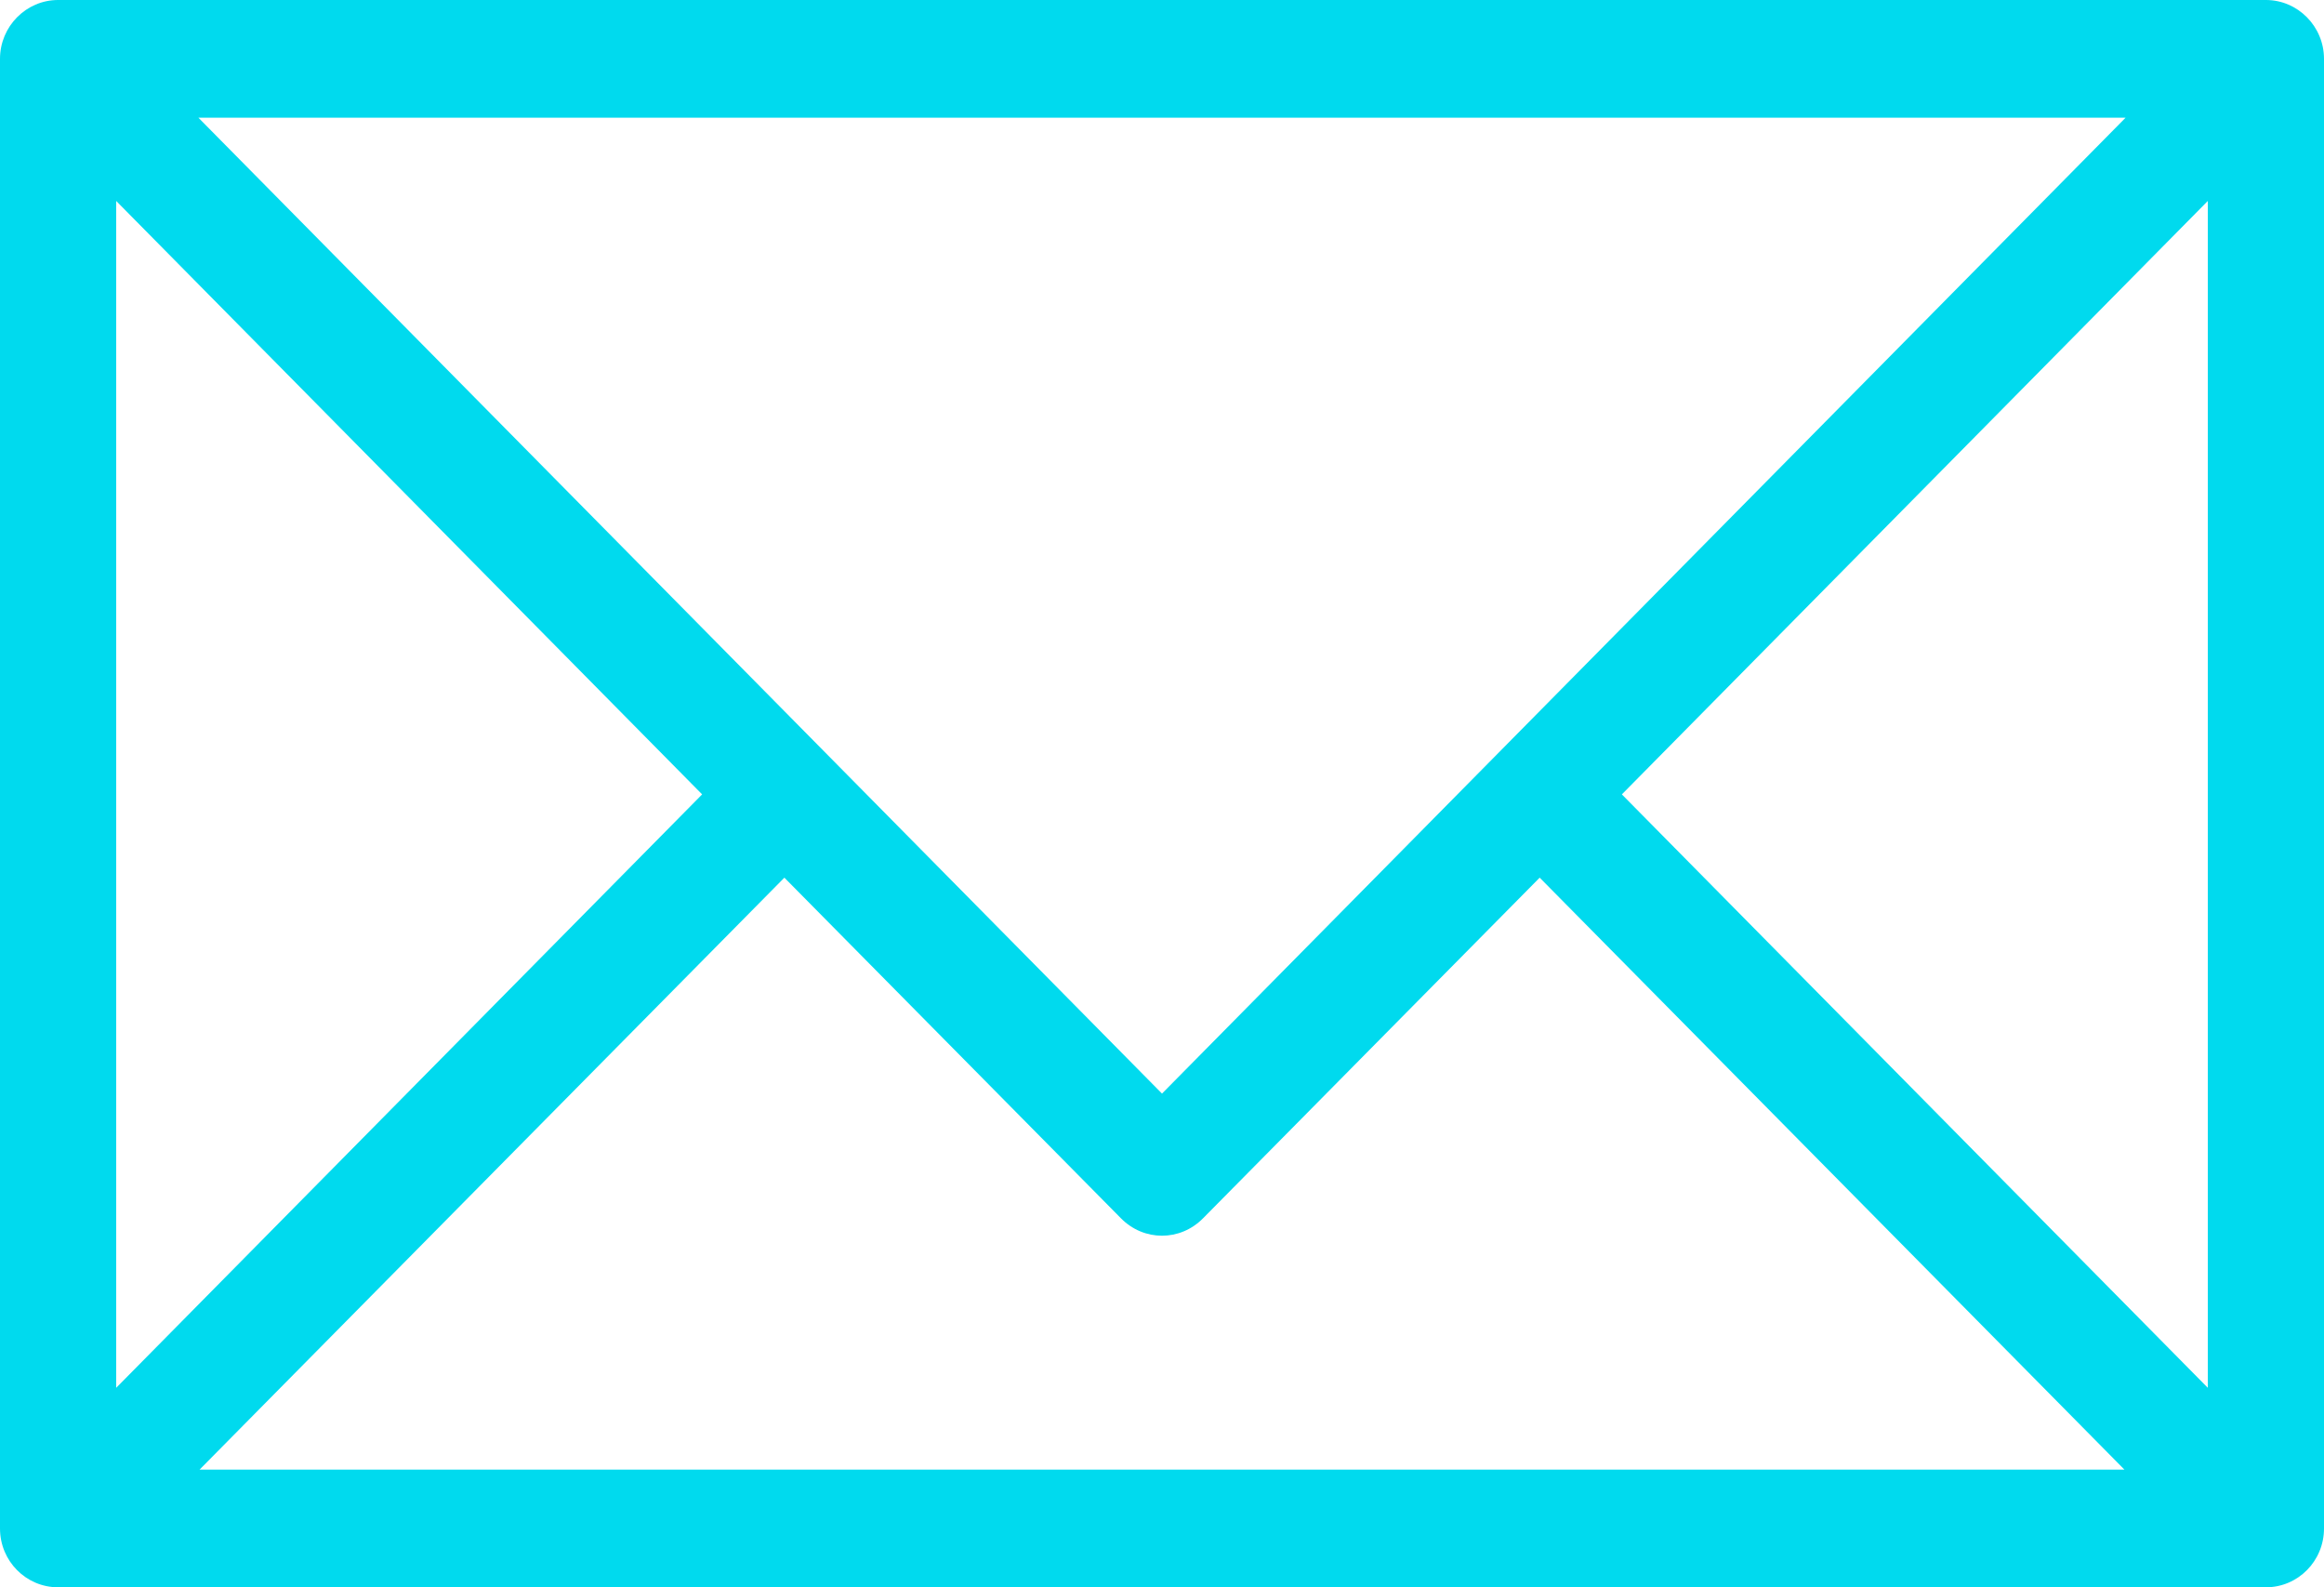<?xml version="1.0" encoding="UTF-8"?>
<svg width="41px" height="28px" viewBox="0 0 41 28" version="1.1" xmlns="http://www.w3.org/2000/svg" xmlns:xlink="http://www.w3.org/1999/xlink">
    <!-- Generator: Sketch 42 (36781) - http://www.bohemiancoding.com/sketch -->
    <title>Page 1</title>
    <desc>Created with Sketch.</desc>
    <defs></defs>
    <g id="Page-1" stroke="none" stroke-width="1" fill="none" fill-rule="evenodd">
        <g id="Artboard-3" fill="#00DAEE">
            <g id="Page-1">
                <path d="M38.95,24.481 L28.613,14.013 L38.95,3.545 L38.95,24.481 Z M3.521,25.924 L13.838,15.482 L19.777,21.492 C20.181,21.9 20.819,21.9 21.223,21.492 L27.163,15.482 L37.479,25.924 L3.521,25.924 Z M2.05,3.545 L12.387,14.013 L2.05,24.481 L2.05,3.545 Z M37.5,2.076 L20.5,19.291 L3.5,2.076 L37.5,2.076 Z M39.975,0 L1.025,0 C0.461,0 0,0.467 0,1.038 L0,26.962 C0,27.539 0.461,28 1.025,28 L39.975,28 C40.539,28 41,27.539 41,26.962 L41,1.038 C41,0.467 40.539,0 39.975,0 L39.975,0 Z" id="Fill-1"></path>
            </g>
        </g>
    </g>
</svg>